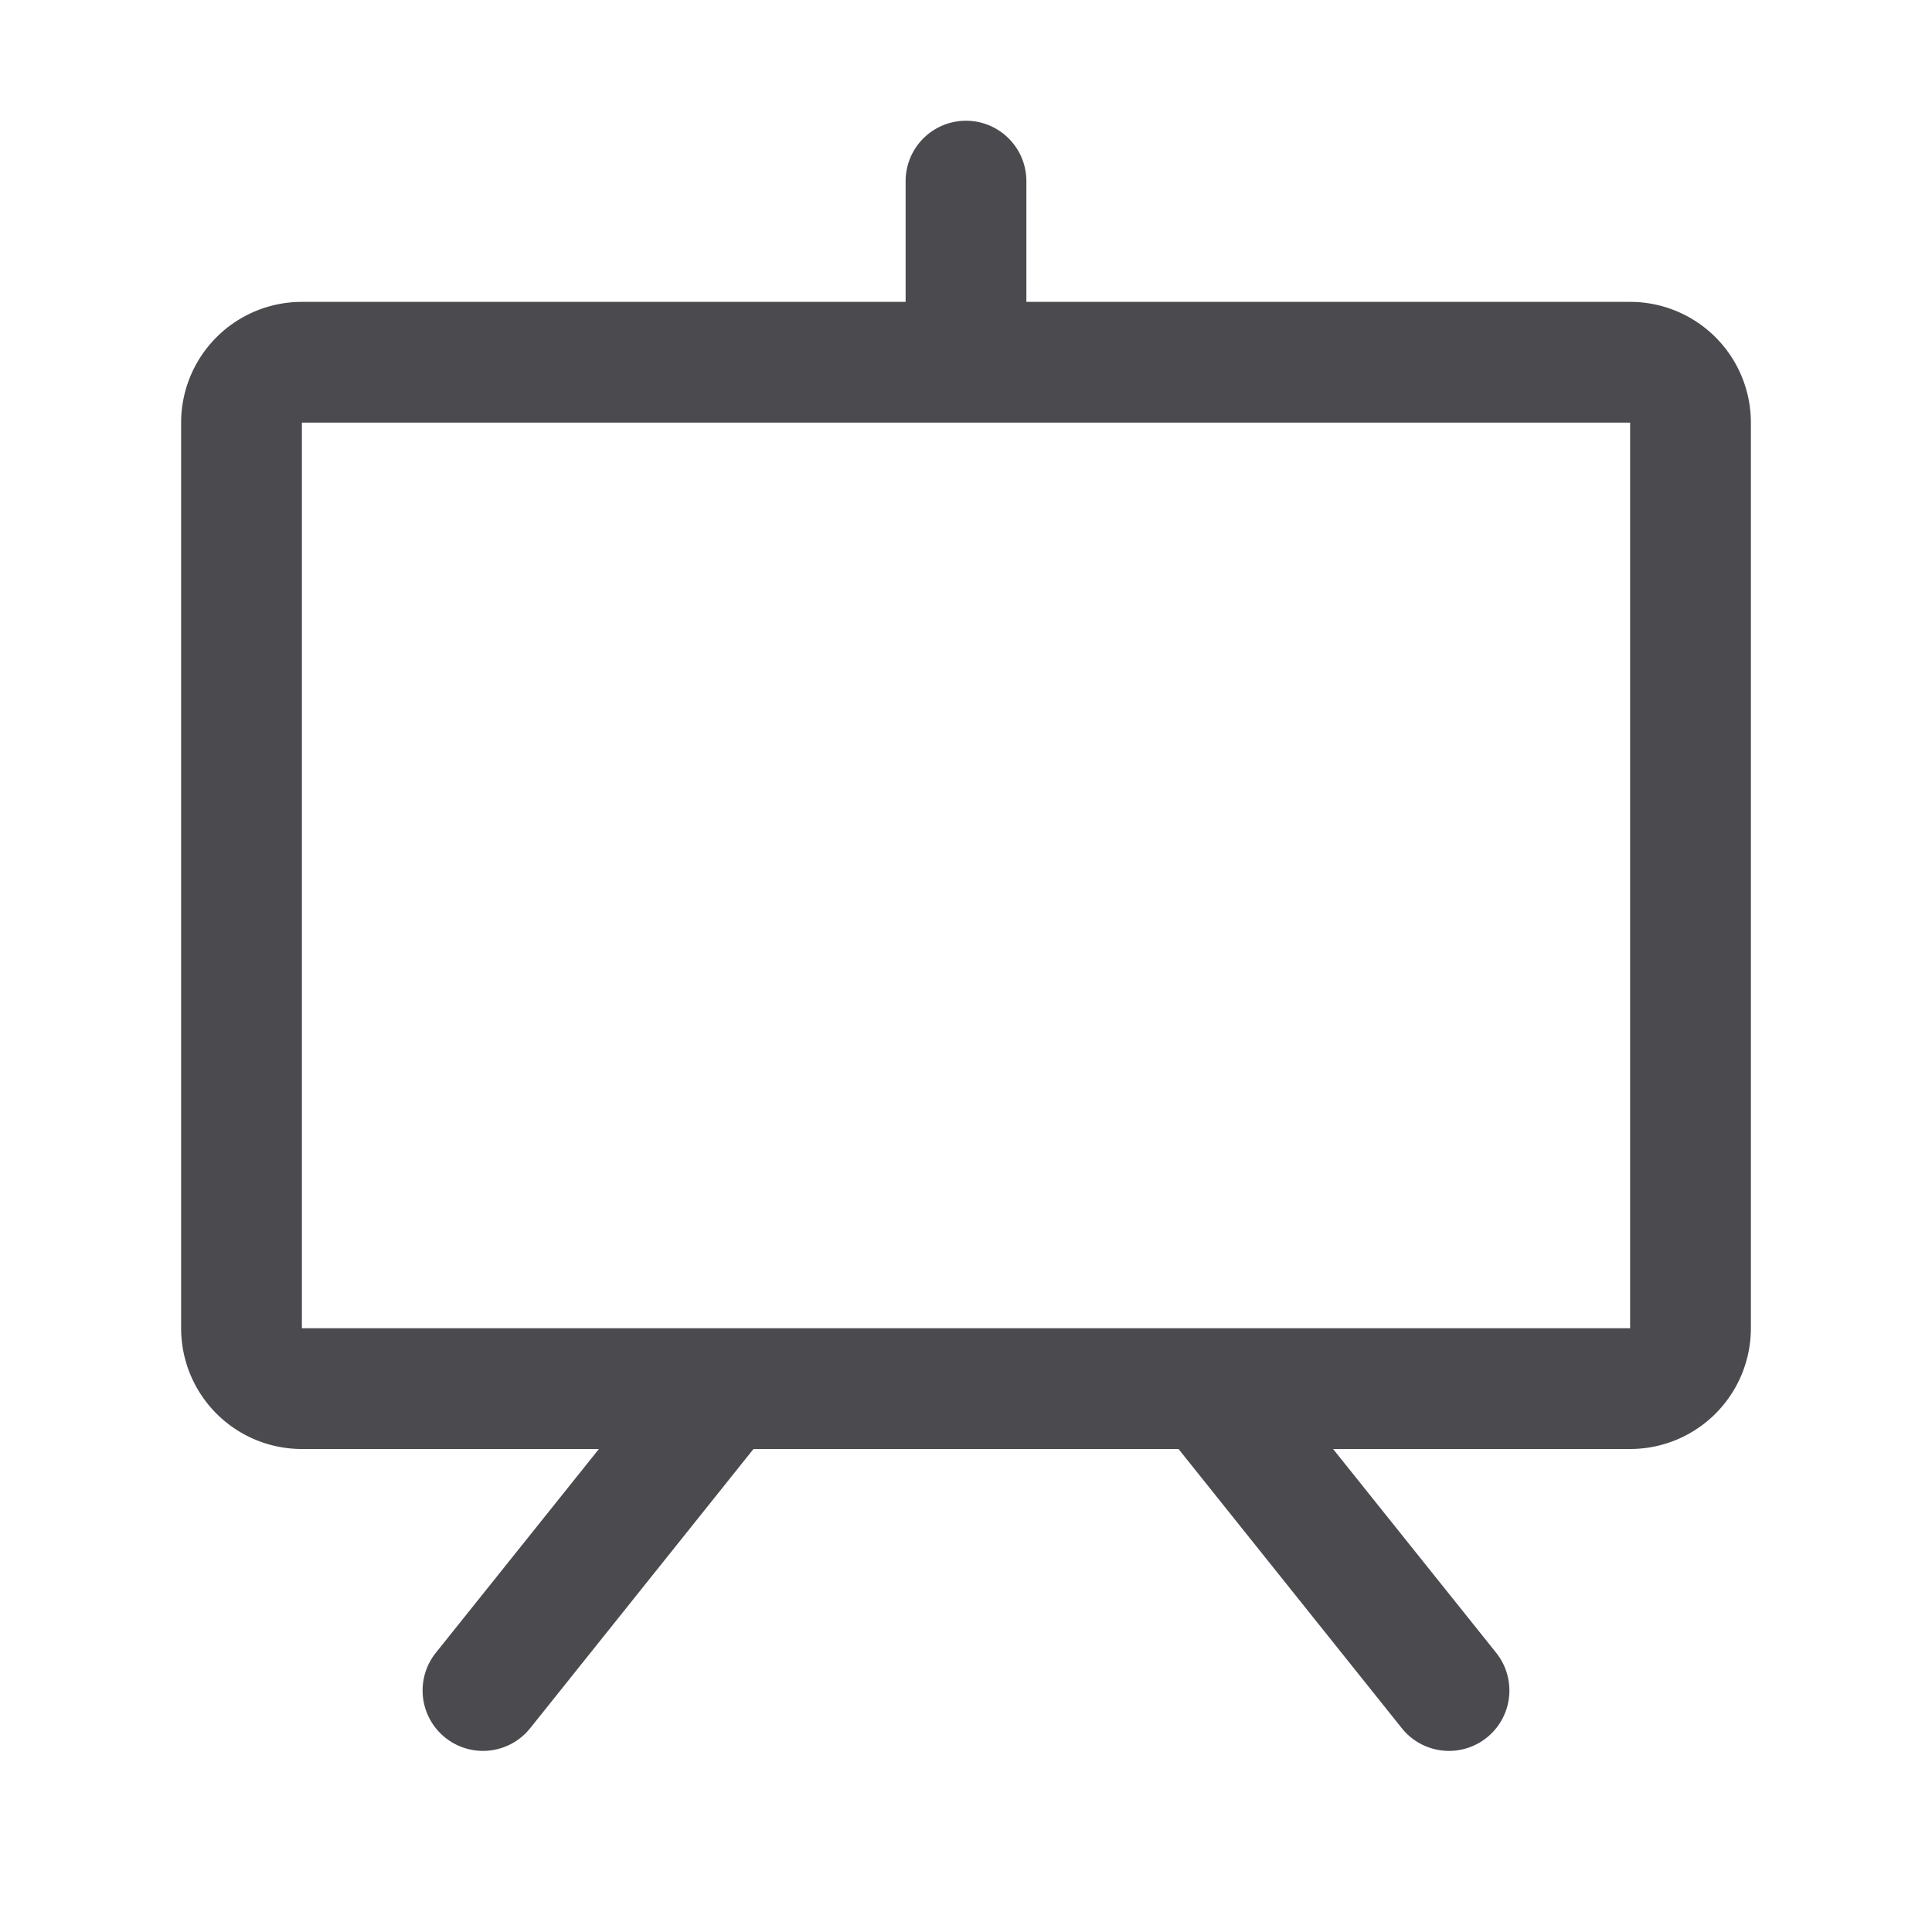 <svg xmlns="http://www.w3.org/2000/svg" width="32" height="32" fill="none" viewBox="0 0 32 32">
  <path fill="#4A4A4F" d="M27 5H17V3a1 1 0 0 0-2 0v2H5a2 2 0 0 0-2 2v15a2 2 0 0 0 2 2h4.92l-2.701 3.375a1 1 0 0 0 1.562 1.25L12.48 24h7.04l3.699 4.625a1 1 0 1 0 1.562-1.25L22.08 24H27a2 2 0 0 0 2-2V7a2 2 0 0 0-2-2Zm0 17H5V7h22v15Z"/>
</svg>
